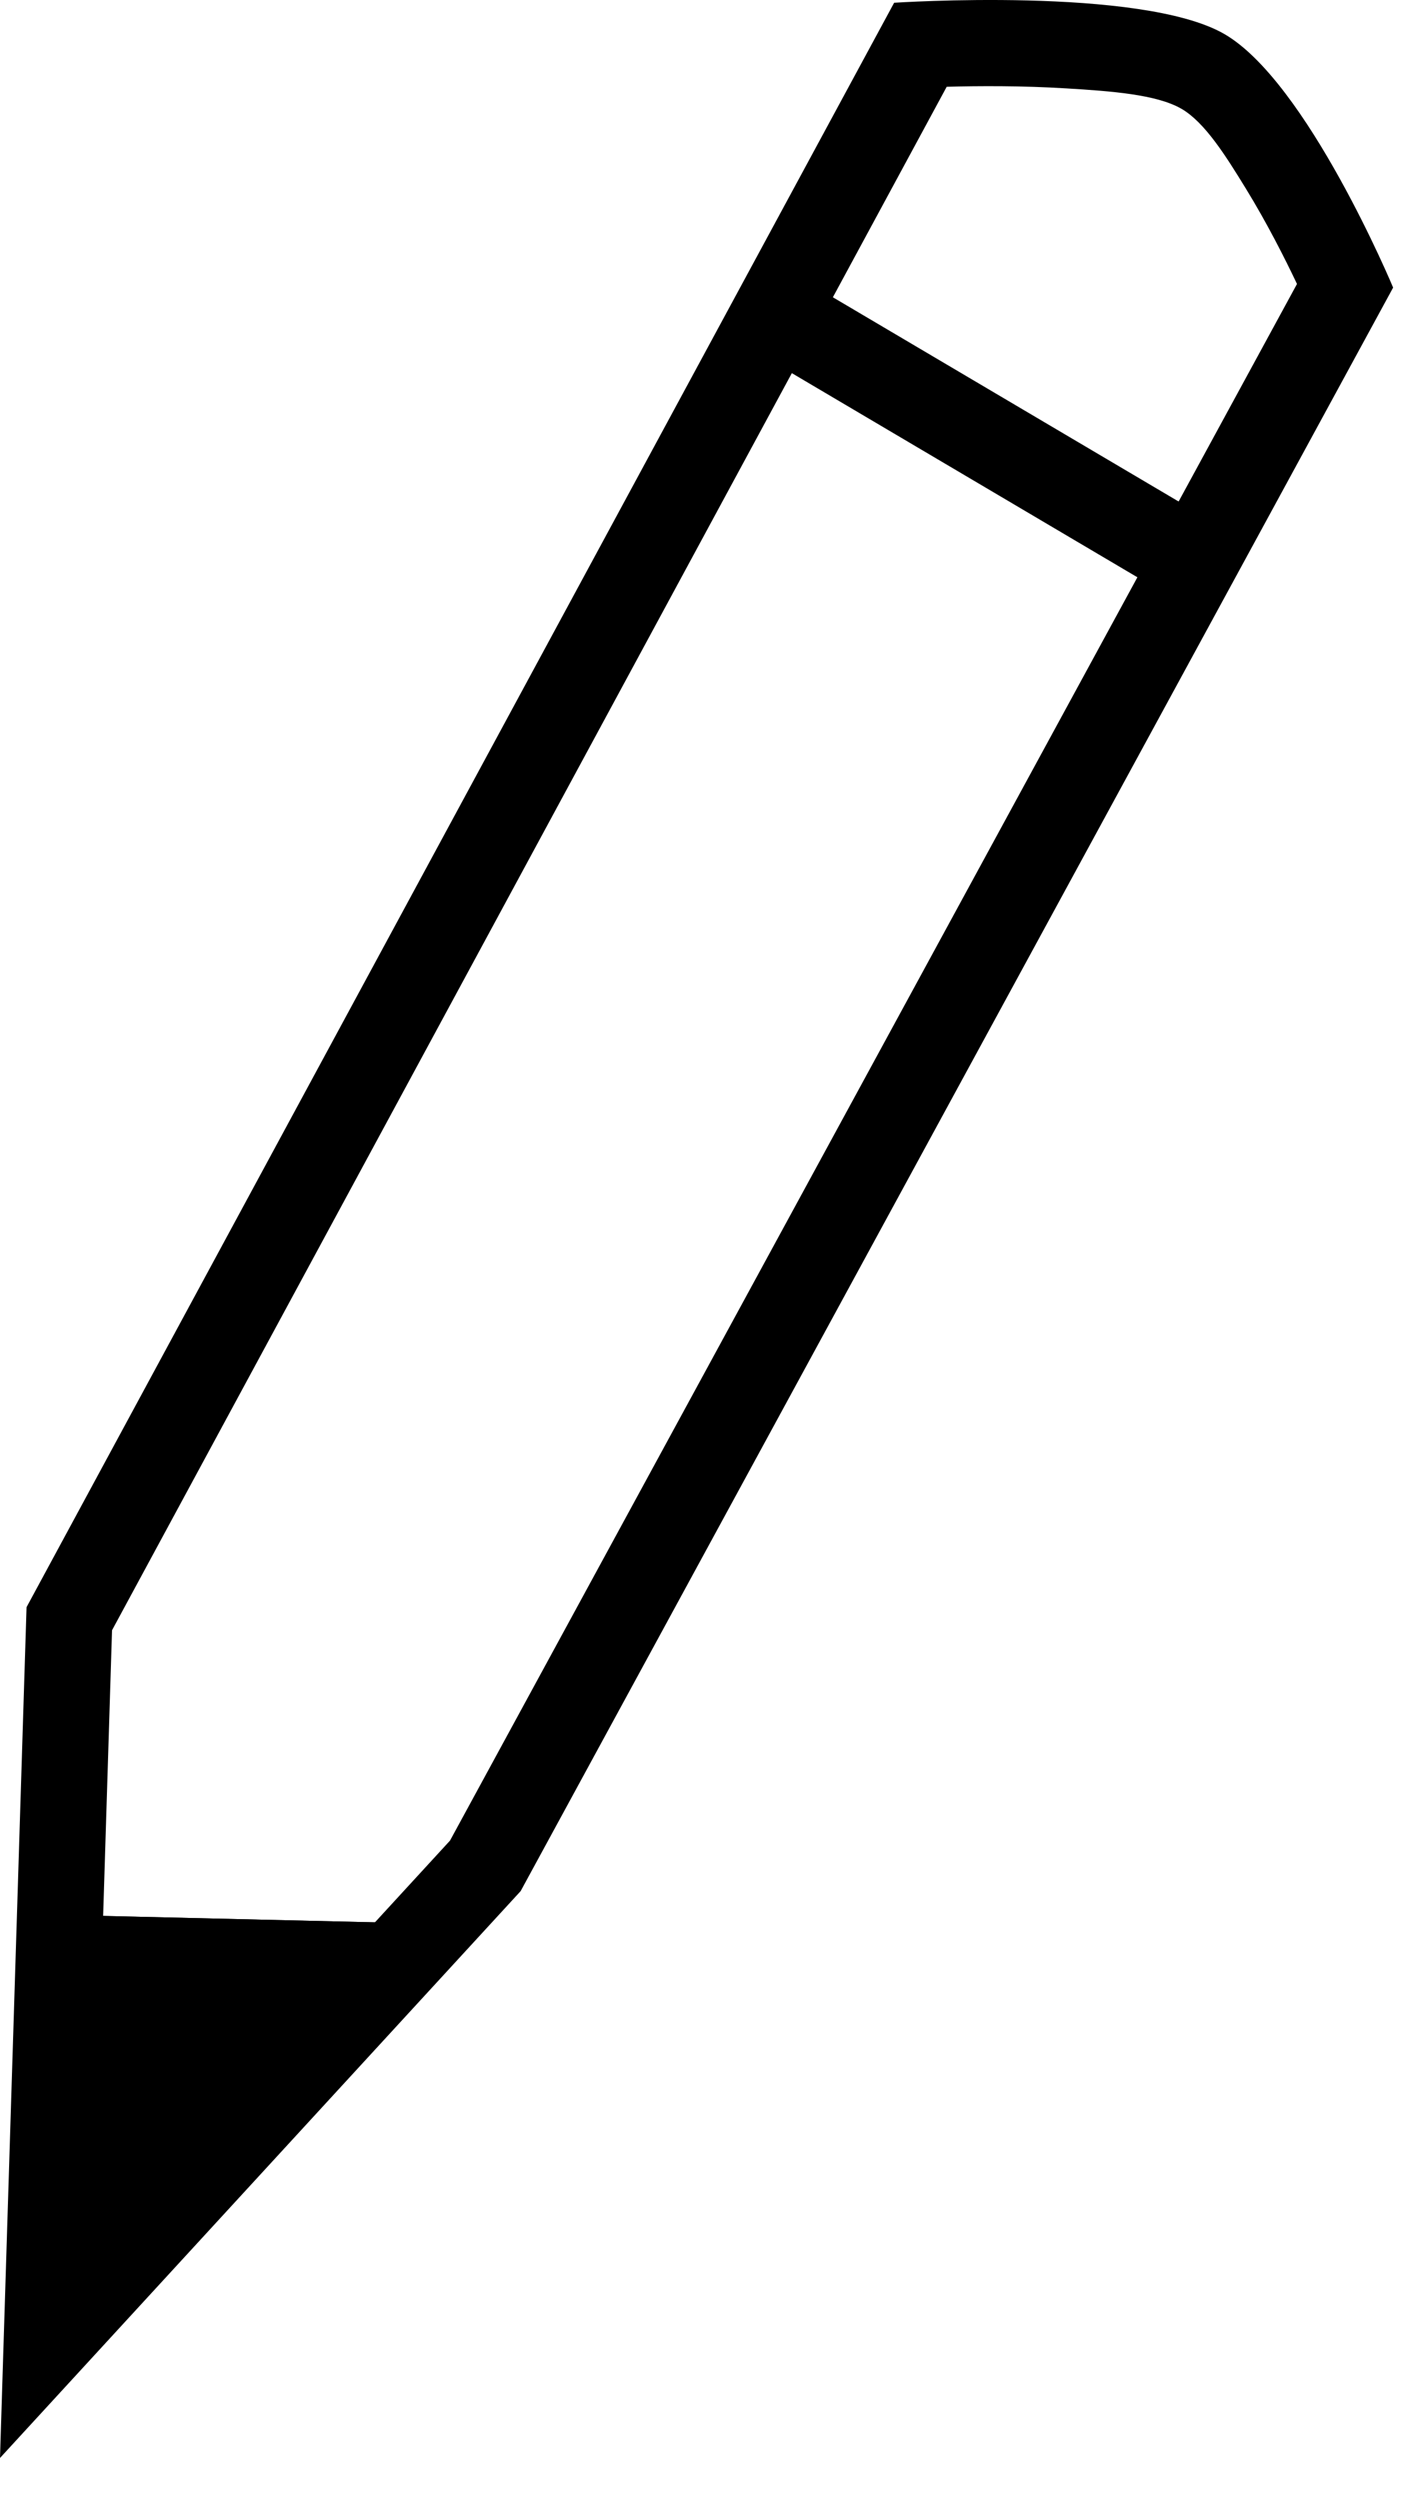 <?xml version="1.0" encoding="UTF-8" standalone="no"?>
<!DOCTYPE svg PUBLIC "-//W3C//DTD SVG 1.1//EN" "http://www.w3.org/Graphics/SVG/1.1/DTD/svg11.dtd">
<svg width="100%" height="100%" viewBox="0 0 33 58" version="1.1" xmlns="http://www.w3.org/2000/svg" xmlns:xlink="http://www.w3.org/1999/xlink" xml:space="preserve" xmlns:serif="http://www.serif.com/" style="fill-rule:evenodd;clip-rule:evenodd;stroke-linecap:round;stroke-linejoin:round;stroke-miterlimit:3;">
    <g transform="matrix(1,0,0,1,-571.708,-741.316)">
        <g transform="matrix(1,0,0,1,-90,250)">
            <g id="Pencil">
                <g transform="matrix(1,0,0,1,90,-250)">
                    <path d="M572.597,785.731L582.181,785.957L572.456,796.618L572.597,785.731Z"/>
                    <path d="M572.597,785.731L582.181,785.957L572.456,796.618L572.597,785.731ZM574.57,787.778L574.524,791.383L577.744,787.853L574.57,787.778Z"/>
                </g>
                <g transform="matrix(1,0,0,1,90,-250)">
                    <path d="M600.11,742.099C602.04,743.201 604.038,747.988 604.038,747.988L583.79,785.191L571.708,798.342L572.324,778.603L592.458,741.38C592.458,741.38 598.18,740.998 600.11,742.099ZM599.119,743.836C598.54,743.506 597.491,743.43 596.459,743.367C595.436,743.303 594.414,743.309 593.678,743.329L574.308,779.138L573.875,793.028L582.151,784.019L601.807,747.904C601.526,747.312 601.11,746.489 600.622,745.694C600.154,744.932 599.665,744.148 599.119,743.836Z"/>
                </g>
                <g transform="matrix(1,0,0,1,90,-250)">
                    <path d="M590.005,748.765L599.257,754.229" style="fill:none;stroke:black;stroke-width:2px;"/>
                </g>
            </g>
        </g>
    </g>
</svg>
